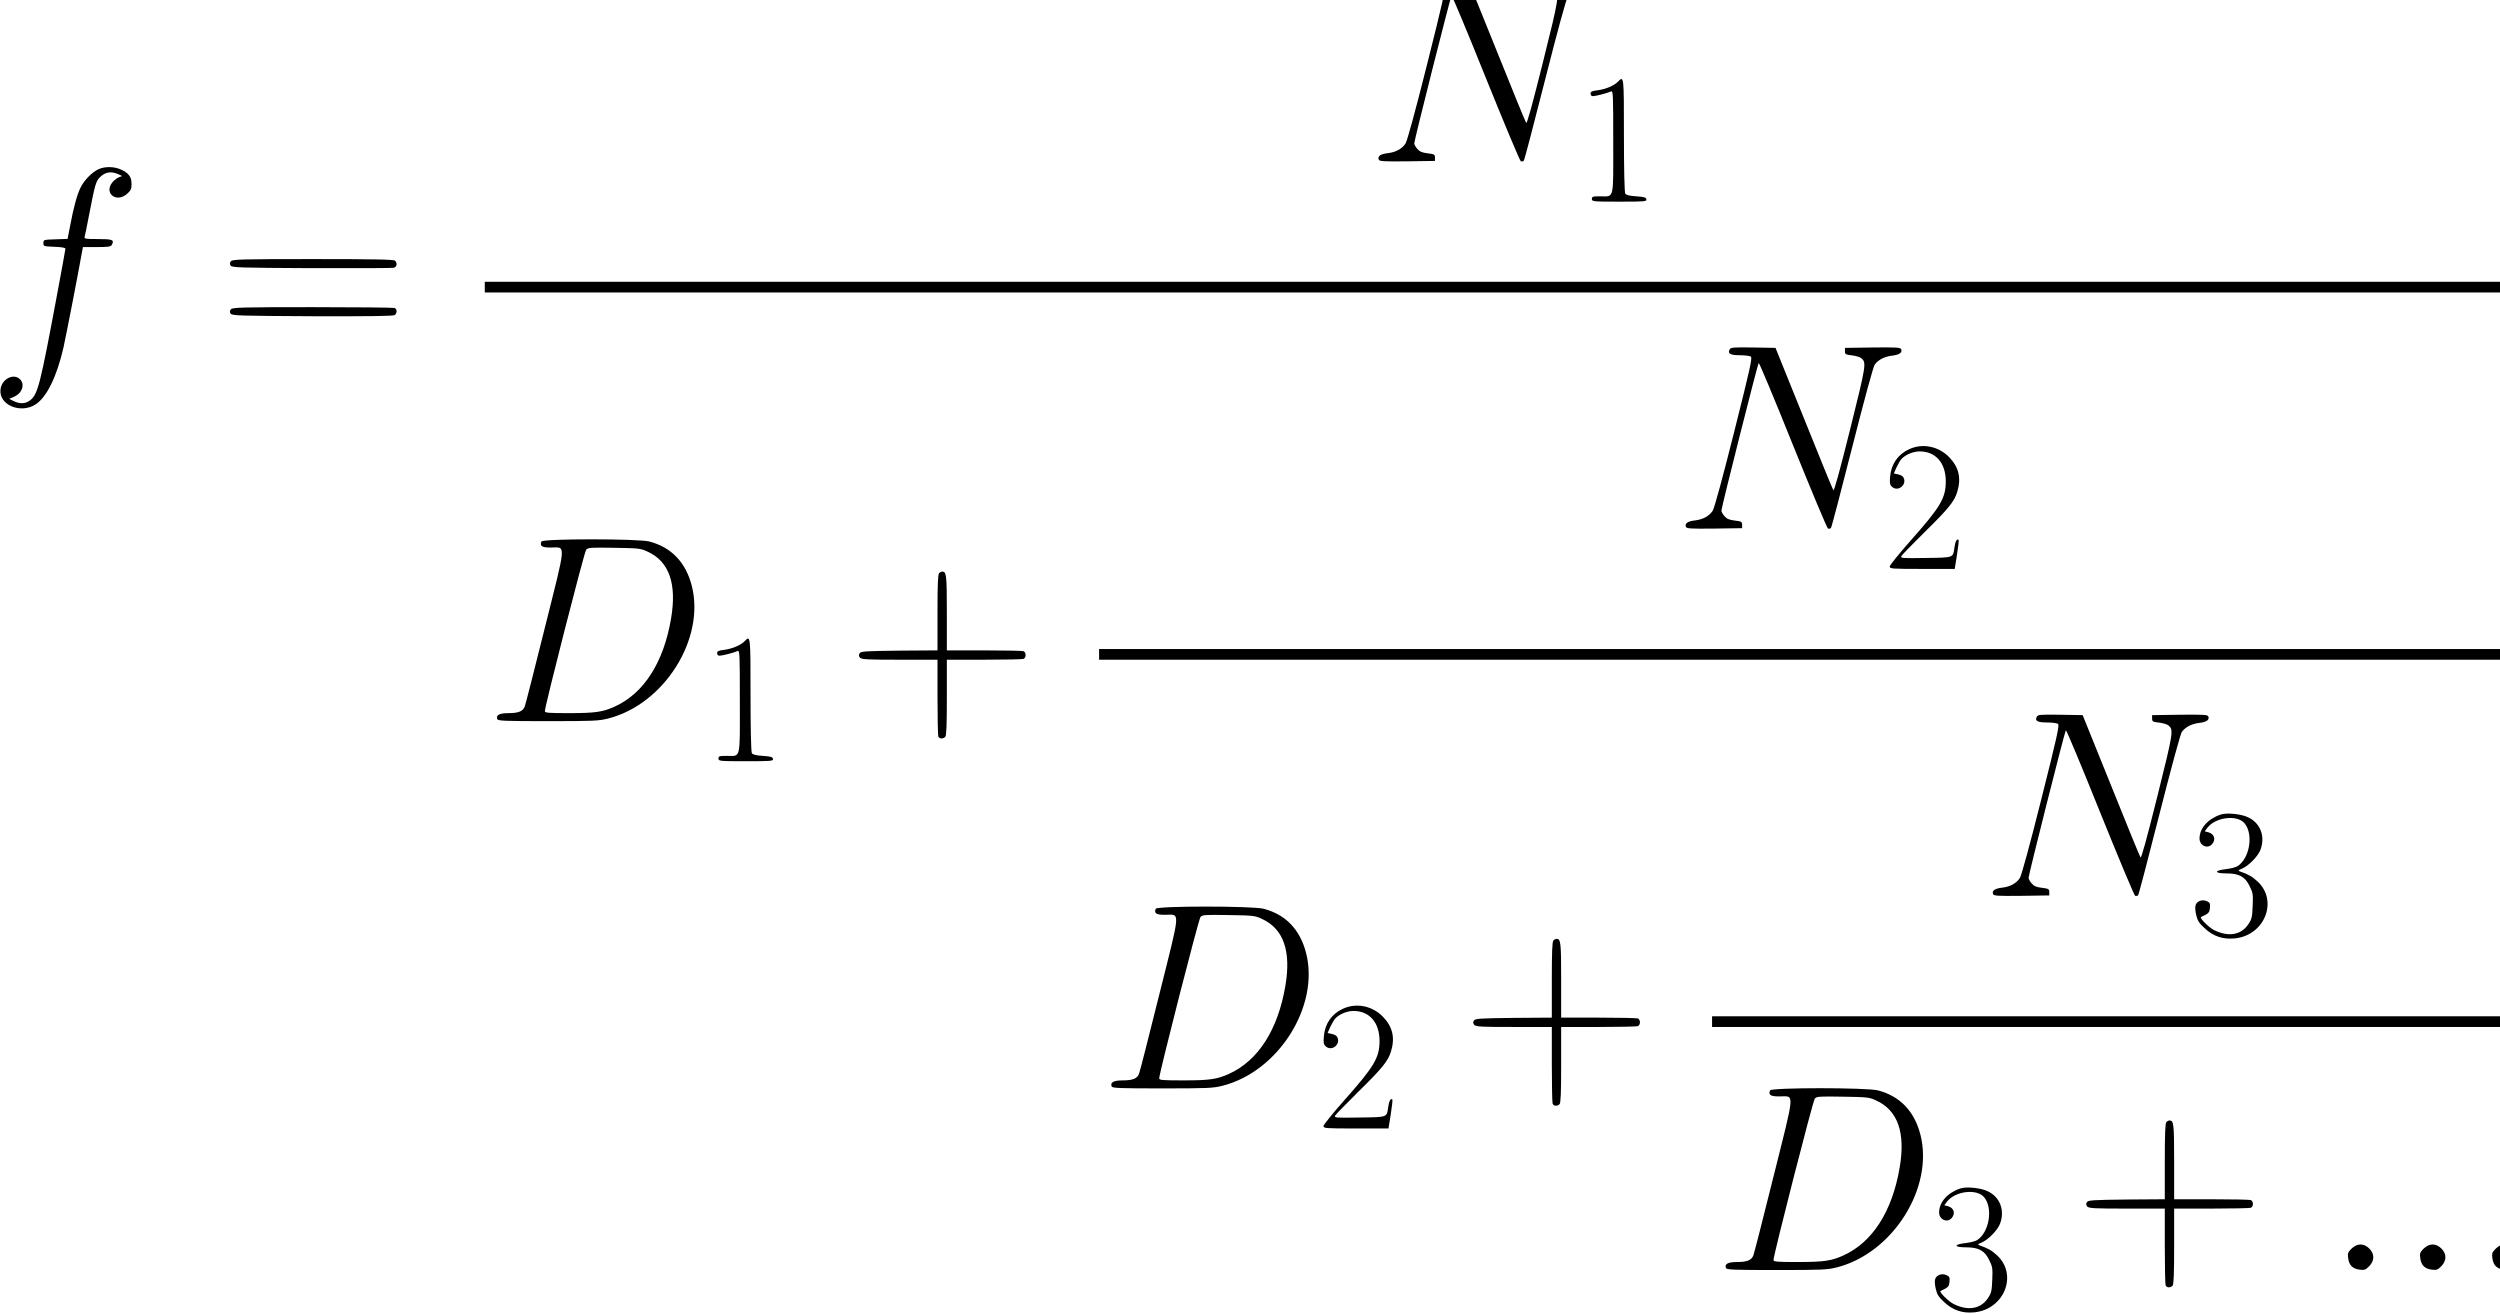 <?xml version="1.0" standalone="no"?>
<!DOCTYPE svg PUBLIC "-//W3C//DTD SVG 20010904//EN"
 "http://www.w3.org/TR/2001/REC-SVG-20010904/DTD/svg10.dtd">
<svg version="1.0" xmlns="http://www.w3.org/2000/svg"
 width="468pt" height="246pt" viewBox="0 0 468 246"
 preserveAspectRatio="xMidYMid meet">
<g transform="translate(0,246) scale(0.025,-0.025)"
fill="#000000" stroke="none">
<path d="M10651 9972 c-16 -30 6 -42 79 -42 36 0 72 -5 80 -10 13 -8 -5 -89
-125 -566 -86 -343 -148 -569 -160 -588 -27 -41 -73 -66 -134 -73 -54 -6 -77
-23 -67 -48 5 -13 34 -15 213 -13 l208 3 0 25 c0 23 -5 26 -55 32 -42 5 -60
13 -77 33 -13 14 -23 33 -23 42 0 23 271 1096 279 1105 4 4 119 -272 256 -613
138 -342 256 -624 263 -627 7 -2 17 -1 22 4 5 5 76 277 159 604 94 370 158
604 169 620 28 37 73 60 131 67 54 6 77 23 67 48 -5 13 -34 15 -213 13 l-208
-3 0 -25 c0 -23 5 -26 53 -31 29 -4 60 -13 68 -20 41 -34 40 -43 -82 -533 -81
-324 -120 -466 -126 -456 -6 8 -105 251 -221 540 l-212 525 -167 3 c-155 2
-168 1 -177 -16z"/>
<path d="M12115 9228 c-28 -29 -91 -56 -152 -64 -43 -5 -53 -10 -53 -25 0 -12
7 -19 18 -19 19 0 106 22 135 35 16 7 17 -15 17 -379 0 -442 9 -406 -99 -406
-54 0 -61 -2 -61 -20 0 -19 7 -20 206 -20 190 0 205 1 202 18 -3 14 -17 18
-76 22 -50 3 -76 10 -82 20 -6 9 -10 189 -10 438 0 447 0 447 -45 400z"/>
<path d="M740 8574 c-48 -21 -107 -80 -135 -135 -27 -53 -54 -150 -80 -291
l-19 -97 -90 -3 c-90 -3 -91 -3 -91 -28 0 -24 2 -25 83 -28 53 -2 82 -7 82
-14 0 -6 -30 -169 -66 -362 -122 -653 -140 -724 -195 -771 -36 -29 -76 -32
-125 -9 l-35 17 38 17 c60 27 81 92 43 130 -48 48 -137 2 -146 -75 -15 -117
151 -187 264 -112 83 54 159 211 208 428 19 86 108 542 138 712 l7 37 104 0
c89 0 106 3 113 18 19 36 5 42 -105 42 -95 0 -104 2 -99 18 3 9 17 78 31 152
49 253 53 266 91 300 38 33 78 38 129 16 l30 -14 -26 -10 c-15 -6 -36 -23 -48
-38 -65 -82 32 -156 111 -85 28 25 33 36 33 74 0 53 -21 81 -80 108 -48 22
-118 24 -165 3z"/>
<path d="M1729 7884 c-9 -11 -10 -20 -2 -32 9 -16 63 -17 604 -20 327 -1 604
0 617 3 24 6 29 34 10 53 -9 9 -159 12 -614 12 -537 0 -603 -2 -615 -16z"/>
<path d="M3630 7690 l0 -40 7705 0 7705 0 0 40 0 40 -7705 0 -7705 0 0 -40z"/>
<path d="M1729 7524 c-9 -11 -10 -20 -2 -32 9 -16 63 -17 613 -20 437 -1 607
1 616 9 19 15 18 45 -2 53 -9 3 -285 6 -614 6 -533 0 -599 -2 -611 -16z"/>
<path d="M12951 7222 c-16 -30 6 -42 79 -42 36 0 72 -5 80 -10 13 -8 -5 -89
-125 -566 -86 -343 -148 -569 -160 -588 -27 -41 -73 -66 -134 -73 -54 -6 -77
-23 -67 -48 5 -13 34 -15 213 -13 l208 3 0 25 c0 23 -5 26 -55 32 -42 5 -60
13 -77 33 -13 14 -23 33 -23 42 0 23 271 1096 279 1105 4 4 119 -272 256 -613
138 -342 256 -624 263 -627 7 -2 17 -1 22 4 5 5 76 277 159 604 94 370 158
604 169 620 28 37 73 60 131 67 54 6 77 23 67 48 -5 13 -34 15 -213 13 l-208
-3 0 -25 c0 -23 5 -26 53 -31 29 -4 60 -13 68 -20 41 -34 40 -43 -82 -533 -81
-324 -120 -466 -126 -456 -6 8 -105 251 -221 540 l-212 525 -167 3 c-155 2
-168 1 -177 -16z"/>
<path d="M14295 6476 c-83 -38 -134 -111 -142 -206 -4 -44 -2 -60 12 -73 46
-46 121 16 86 71 -5 8 -22 17 -39 20 l-31 7 20 45 c11 24 28 53 37 63 29 32
89 57 136 57 120 0 195 -86 196 -222 0 -128 -37 -191 -265 -448 -85 -96 -155
-183 -155 -192 0 -17 18 -18 244 -18 l243 0 17 106 c9 59 15 109 12 111 -12
12 -25 -11 -31 -55 -11 -80 -1 -77 -215 -80 -182 -3 -191 -2 -182 15 6 10 85
91 176 181 177 174 221 228 242 300 31 102 12 184 -61 259 -80 82 -200 106
-300 59z"/>
<path d="M4054 5785 c-13 -34 3 -45 69 -45 117 0 120 53 -42 -596 -78 -313
-146 -581 -152 -595 -14 -36 -48 -49 -123 -49 -67 0 -94 -15 -82 -45 5 -13 55
-15 379 -15 342 0 381 2 452 20 419 107 727 597 625 994 -45 175 -153 288
-317 331 -85 22 -801 22 -809 0z m798 -77 c159 -74 217 -240 173 -499 -55
-328 -203 -560 -420 -659 -91 -42 -149 -50 -345 -50 -154 0 -180 2 -180 15 0
38 295 1192 309 1208 14 17 32 18 211 15 187 -3 197 -4 252 -30z"/>
<path d="M7032 5548 c-9 -9 -12 -88 -12 -295 l0 -283 -286 -2 c-255 -3 -288
-5 -297 -20 -8 -12 -7 -21 2 -32 12 -14 51 -16 297 -16 l284 0 0 -279 c0 -154
3 -286 6 -295 7 -19 35 -21 52 -4 9 9 12 88 12 295 l0 283 279 0 c154 0 286 3
295 6 9 3 16 16 16 29 0 13 -7 26 -16 29 -9 3 -141 6 -295 6 l-279 0 0 283 c0
283 -3 307 -35 307 -6 0 -16 -5 -23 -12z"/>
<path d="M5575 5038 c-28 -29 -91 -56 -152 -64 -43 -5 -53 -10 -53 -25 0 -12
7 -19 18 -19 19 0 106 22 135 35 16 7 17 -15 17 -379 0 -442 9 -406 -99 -406
-54 0 -61 -2 -61 -20 0 -19 7 -20 206 -20 190 0 205 1 202 18 -3 14 -17 18
-76 22 -50 3 -76 10 -82 20 -6 9 -10 189 -10 438 0 447 0 447 -45 400z"/>
<path d="M8230 4940 l0 -40 5405 0 5405 0 0 40 0 40 -5405 0 -5405 0 0 -40z"/>
<path d="M15251 4472 c-16 -30 6 -42 79 -42 36 0 72 -5 80 -10 13 -8 -5 -89
-125 -566 -86 -343 -148 -569 -160 -588 -27 -41 -73 -66 -134 -73 -54 -6 -77
-23 -67 -48 5 -13 34 -15 213 -13 l208 3 0 25 c0 23 -5 26 -55 32 -42 5 -60
13 -77 33 -13 14 -23 33 -23 42 0 23 271 1096 279 1105 4 4 119 -272 256 -613
138 -342 256 -624 263 -627 7 -2 17 -1 22 4 5 5 76 277 159 604 94 370 158
604 169 620 28 37 73 60 131 67 54 6 77 23 67 48 -5 13 -34 15 -213 13 l-208
-3 0 -25 c0 -23 5 -26 53 -31 29 -4 60 -13 68 -20 41 -34 40 -43 -82 -533 -81
-324 -120 -466 -126 -456 -6 8 -105 251 -221 540 l-212 525 -167 3 c-155 2
-168 1 -177 -16z"/>
<path d="M16630 3741 c-97 -32 -160 -103 -160 -180 0 -53 60 -80 93 -43 32 35
18 78 -27 90 l-27 7 21 28 c63 80 226 98 279 30 66 -83 36 -260 -53 -318 -13
-9 -52 -19 -87 -23 -91 -10 -91 -32 1 -32 97 0 141 -24 176 -97 24 -48 26 -62
22 -147 -3 -82 -7 -99 -32 -136 -54 -82 -150 -98 -258 -44 -39 20 -109 90 -97
97 2 1 18 9 34 17 24 13 31 23 33 53 3 32 -1 39 -23 49 -35 16 -77 0 -85 -32
-4 -14 -1 -48 6 -75 9 -39 23 -60 64 -97 63 -59 135 -83 221 -75 226 20 331
281 173 427 -41 37 -64 51 -129 74 -18 7 -17 9 12 21 50 21 120 92 139 141 38
100 1 200 -92 244 -50 25 -160 36 -204 21z"/>
<path d="M8654 3035 c-13 -34 3 -45 69 -45 117 0 120 53 -42 -596 -78 -313
-146 -581 -152 -595 -14 -36 -48 -49 -123 -49 -67 0 -94 -15 -82 -45 5 -13 55
-15 379 -15 342 0 381 2 452 20 419 107 727 597 625 994 -45 175 -153 288
-317 331 -85 22 -801 22 -809 0z m798 -77 c159 -74 217 -240 173 -499 -55
-328 -203 -560 -420 -659 -91 -42 -149 -50 -345 -50 -154 0 -180 2 -180 15 0
38 295 1192 309 1208 14 17 32 18 211 15 187 -3 197 -4 252 -30z"/>
<path d="M11632 2798 c-9 -9 -12 -88 -12 -295 l0 -283 -286 -2 c-255 -3 -288
-5 -297 -20 -8 -12 -7 -21 2 -32 12 -14 51 -16 297 -16 l284 0 0 -279 c0 -154
3 -286 6 -295 7 -19 35 -21 52 -4 9 9 12 88 12 295 l0 283 279 0 c154 0 286 3
295 6 9 3 16 16 16 29 0 13 -7 26 -16 29 -9 3 -141 6 -295 6 l-279 0 0 283 c0
283 -3 307 -35 307 -6 0 -16 -5 -23 -12z"/>
<path d="M10055 2286 c-83 -38 -134 -111 -142 -206 -4 -44 -2 -60 12 -73 46
-46 121 16 86 71 -5 8 -22 17 -39 20 l-31 7 20 45 c11 24 28 53 37 63 29 32
89 57 136 57 120 0 195 -86 196 -222 0 -128 -37 -191 -265 -448 -85 -96 -155
-183 -155 -192 0 -17 18 -18 244 -18 l243 0 17 106 c9 59 15 109 12 111 -12
12 -25 -11 -31 -55 -11 -80 -1 -77 -215 -80 -182 -3 -191 -2 -182 15 6 10 85
91 176 181 177 174 221 228 242 300 31 102 12 184 -61 259 -80 82 -200 106
-300 59z"/>
<path d="M12820 2190 l0 -40 3110 0 3110 0 0 40 0 40 -3110 0 -3110 0 0 -40z"/>
<path d="M13254 1675 c-13 -34 3 -45 69 -45 117 0 120 53 -42 -596 -78 -313
-146 -581 -152 -595 -14 -36 -48 -49 -123 -49 -67 0 -94 -15 -82 -45 5 -13 55
-15 379 -15 342 0 381 2 452 20 419 107 727 597 625 994 -45 175 -153 288
-317 331 -85 22 -801 22 -809 0z m798 -77 c159 -74 217 -240 173 -499 -55
-328 -203 -560 -420 -659 -91 -42 -149 -50 -345 -50 -154 0 -180 2 -180 15 0
38 295 1192 309 1208 14 17 32 18 211 15 187 -3 197 -4 252 -30z"/>
<path d="M16222 1438 c-9 -9 -12 -88 -12 -295 l0 -283 -286 -2 c-255 -3 -288
-5 -297 -20 -8 -12 -7 -21 2 -32 12 -14 51 -16 297 -16 l284 0 0 -279 c0 -154
3 -286 6 -295 7 -19 35 -21 52 -4 9 9 12 88 12 295 l0 283 279 0 c154 0 286 3
295 6 9 3 16 16 16 29 0 13 -7 26 -16 29 -9 3 -141 6 -295 6 l-279 0 0 283 c0
283 -3 307 -35 307 -6 0 -16 -5 -23 -12z"/>
<path d="M14680 941 c-97 -32 -160 -103 -160 -180 0 -53 60 -80 93 -43 32 35
18 78 -27 90 l-27 7 21 28 c63 80 226 98 279 30 66 -83 36 -260 -53 -318 -13
-9 -52 -19 -87 -23 -91 -10 -91 -32 1 -32 97 0 141 -24 176 -97 24 -48 26 -62
22 -147 -3 -82 -7 -99 -32 -136 -54 -82 -150 -98 -258 -44 -39 20 -109 90 -97
97 2 1 18 9 34 17 24 13 31 23 33 53 3 32 -1 39 -23 49 -35 16 -77 0 -85 -32
-4 -14 -1 -48 6 -75 9 -39 23 -60 64 -97 63 -59 135 -83 221 -75 226 20 331
281 173 427 -41 37 -64 51 -129 74 -18 7 -17 9 12 21 50 21 120 92 139 141 38
100 1 200 -92 244 -50 25 -160 36 -204 21z"/>
<path d="M17608 490 c-27 -27 -30 -36 -25 -72 7 -52 33 -78 85 -85 36 -5 45
-2 72 25 41 42 42 92 1 133 -41 41 -91 40 -133 -1z"/>
<path d="M18148 490 c-27 -27 -30 -36 -25 -72 7 -52 33 -78 85 -85 36 -5 45
-2 72 25 41 42 42 92 1 133 -41 41 -91 40 -133 -1z"/>
<path d="M18688 490 c-27 -27 -30 -36 -25 -72 7 -52 33 -78 85 -85 36 -5 45
-2 72 25 41 42 42 92 1 133 -41 41 -91 40 -133 -1z"/>
</g>
</svg>
